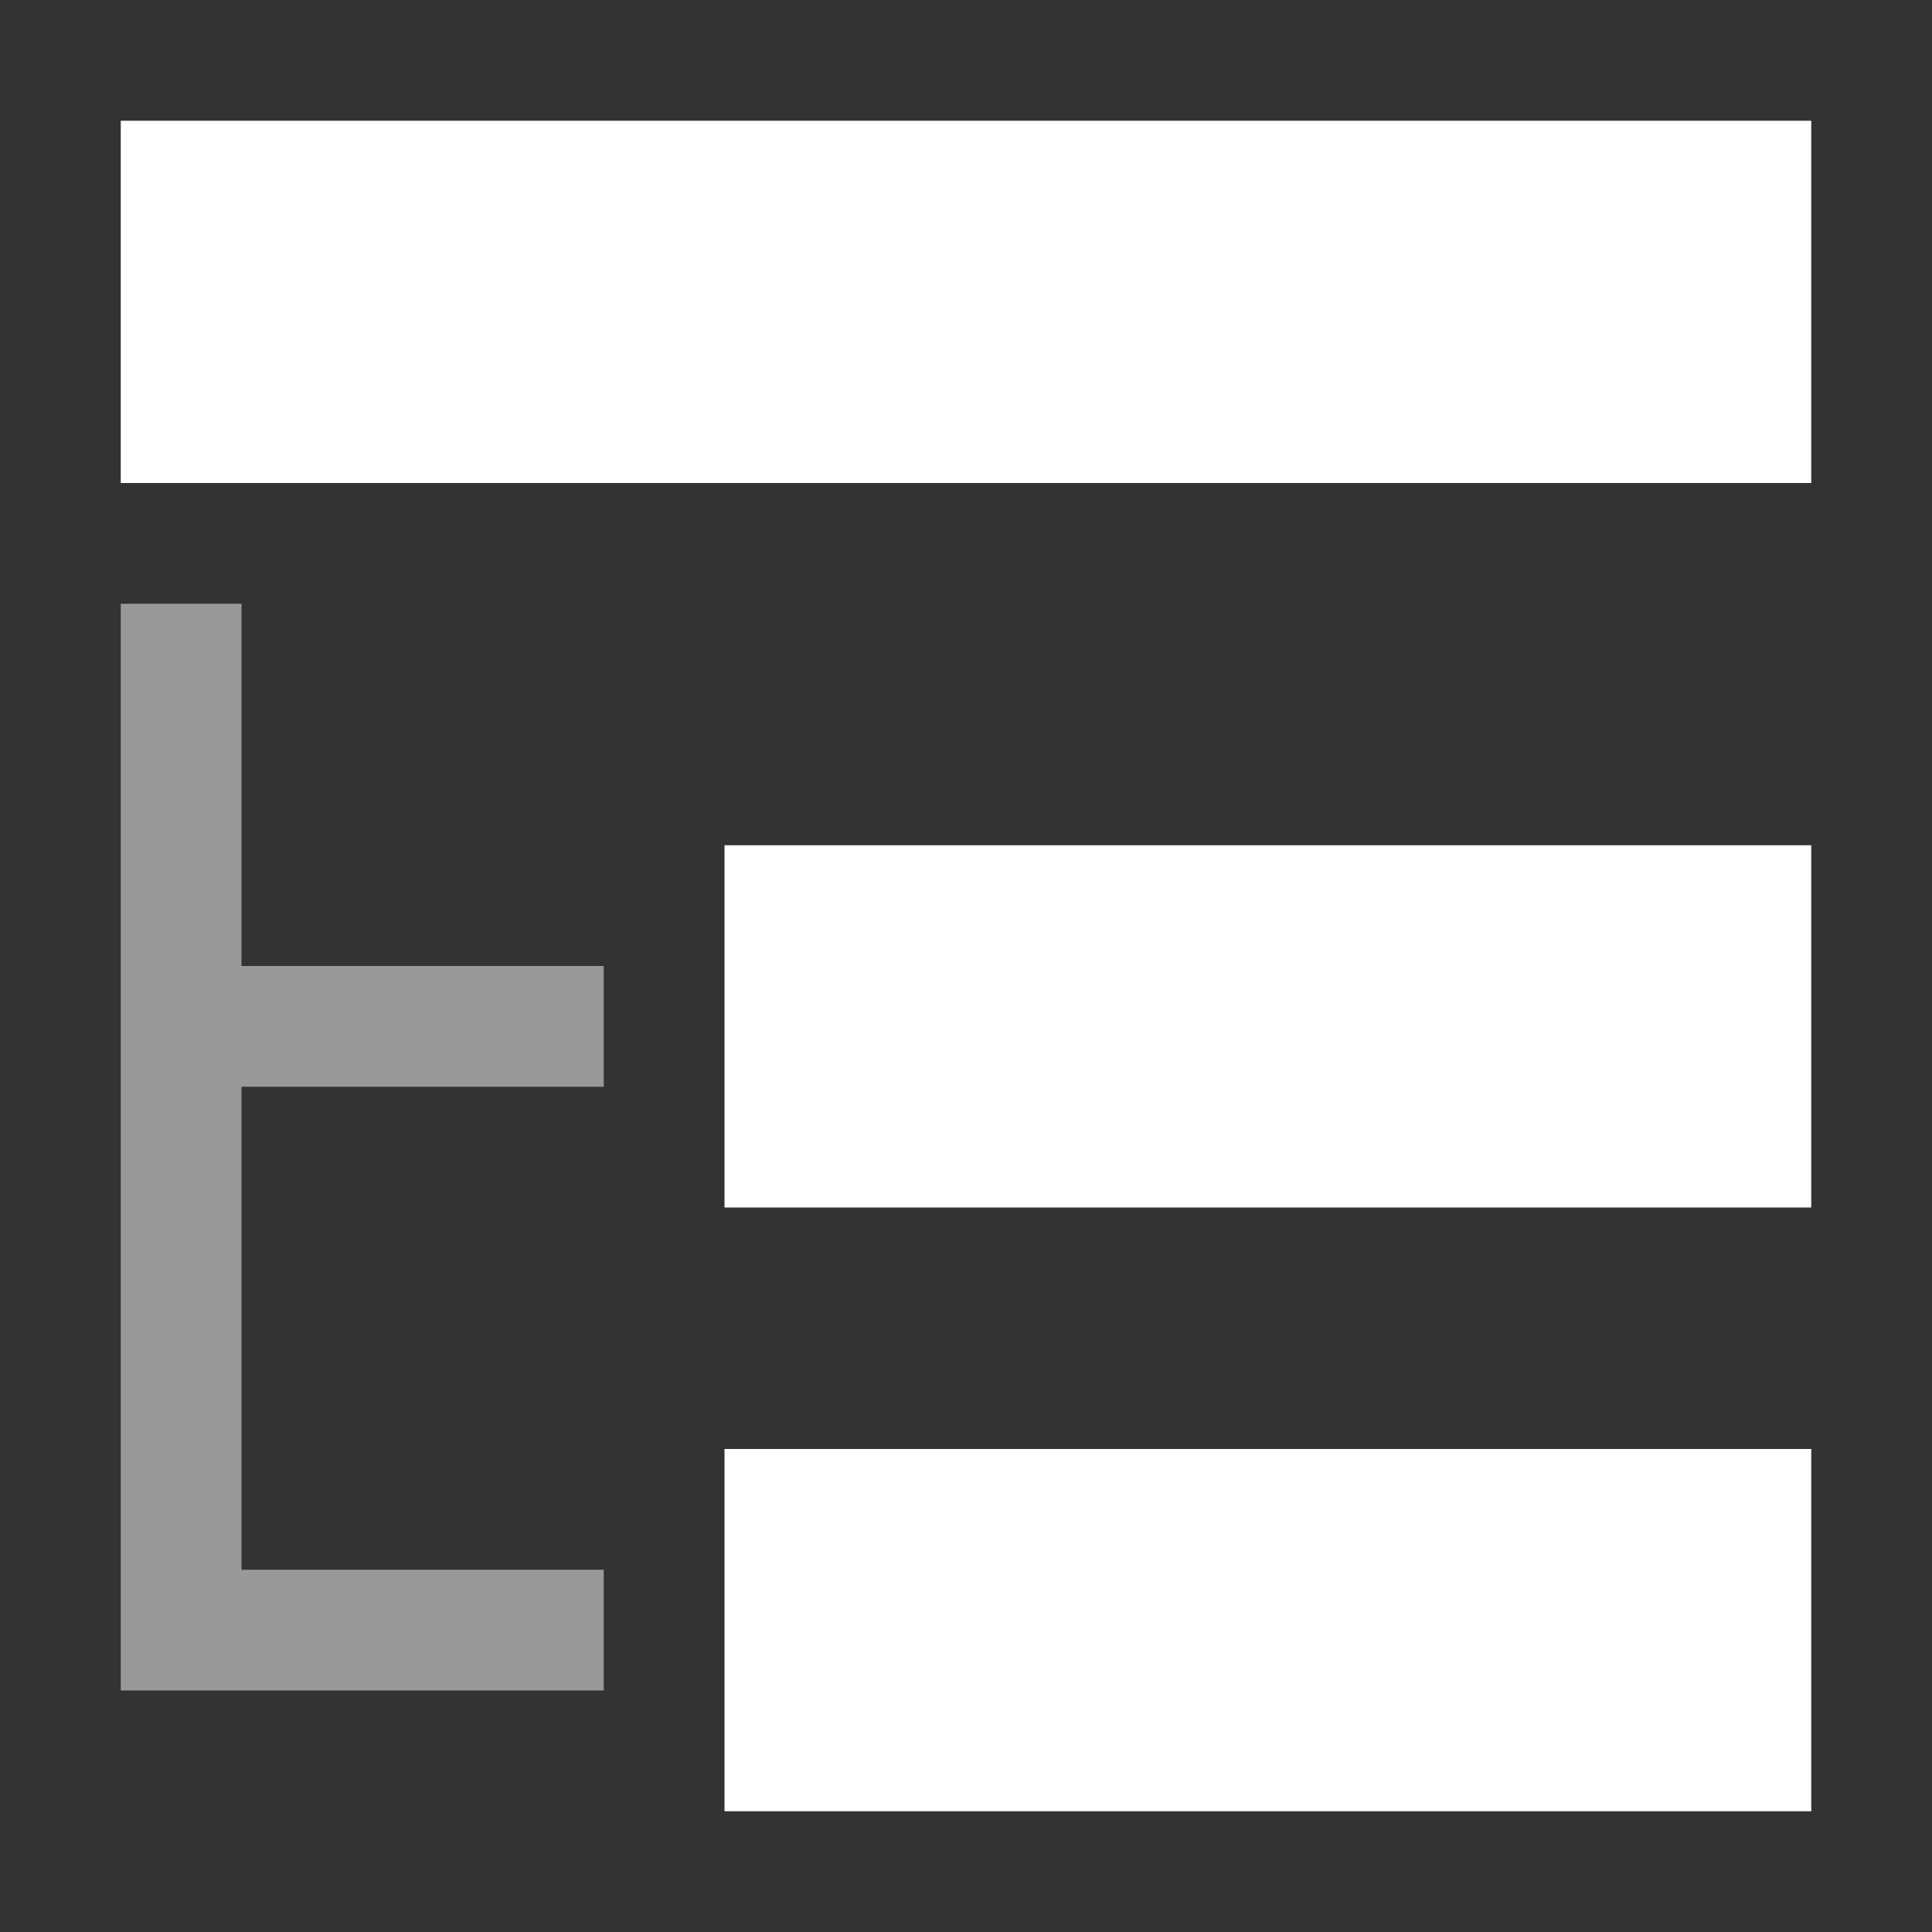 <svg width="16" height="16" viewBox="0 0 16 16" fill="none" xmlns="http://www.w3.org/2000/svg">
<rect x="0" y="0" width="16" height="16" fill="#333333" stroke="none"/>
<path d="M15 12H6V15H15V12Z" fill="white"/>
<path d="M15 7H6V10H15V7Z" fill="white"/>
<path d="M15 1H1V4H15V1Z" fill="white"/>
<path opacity="0.5" fill-rule="evenodd" clip-rule="evenodd" d="M5 9V8H2V5H1V8V9V13V14H2H5V13H2V9H5Z" fill="white"/>
</svg>
